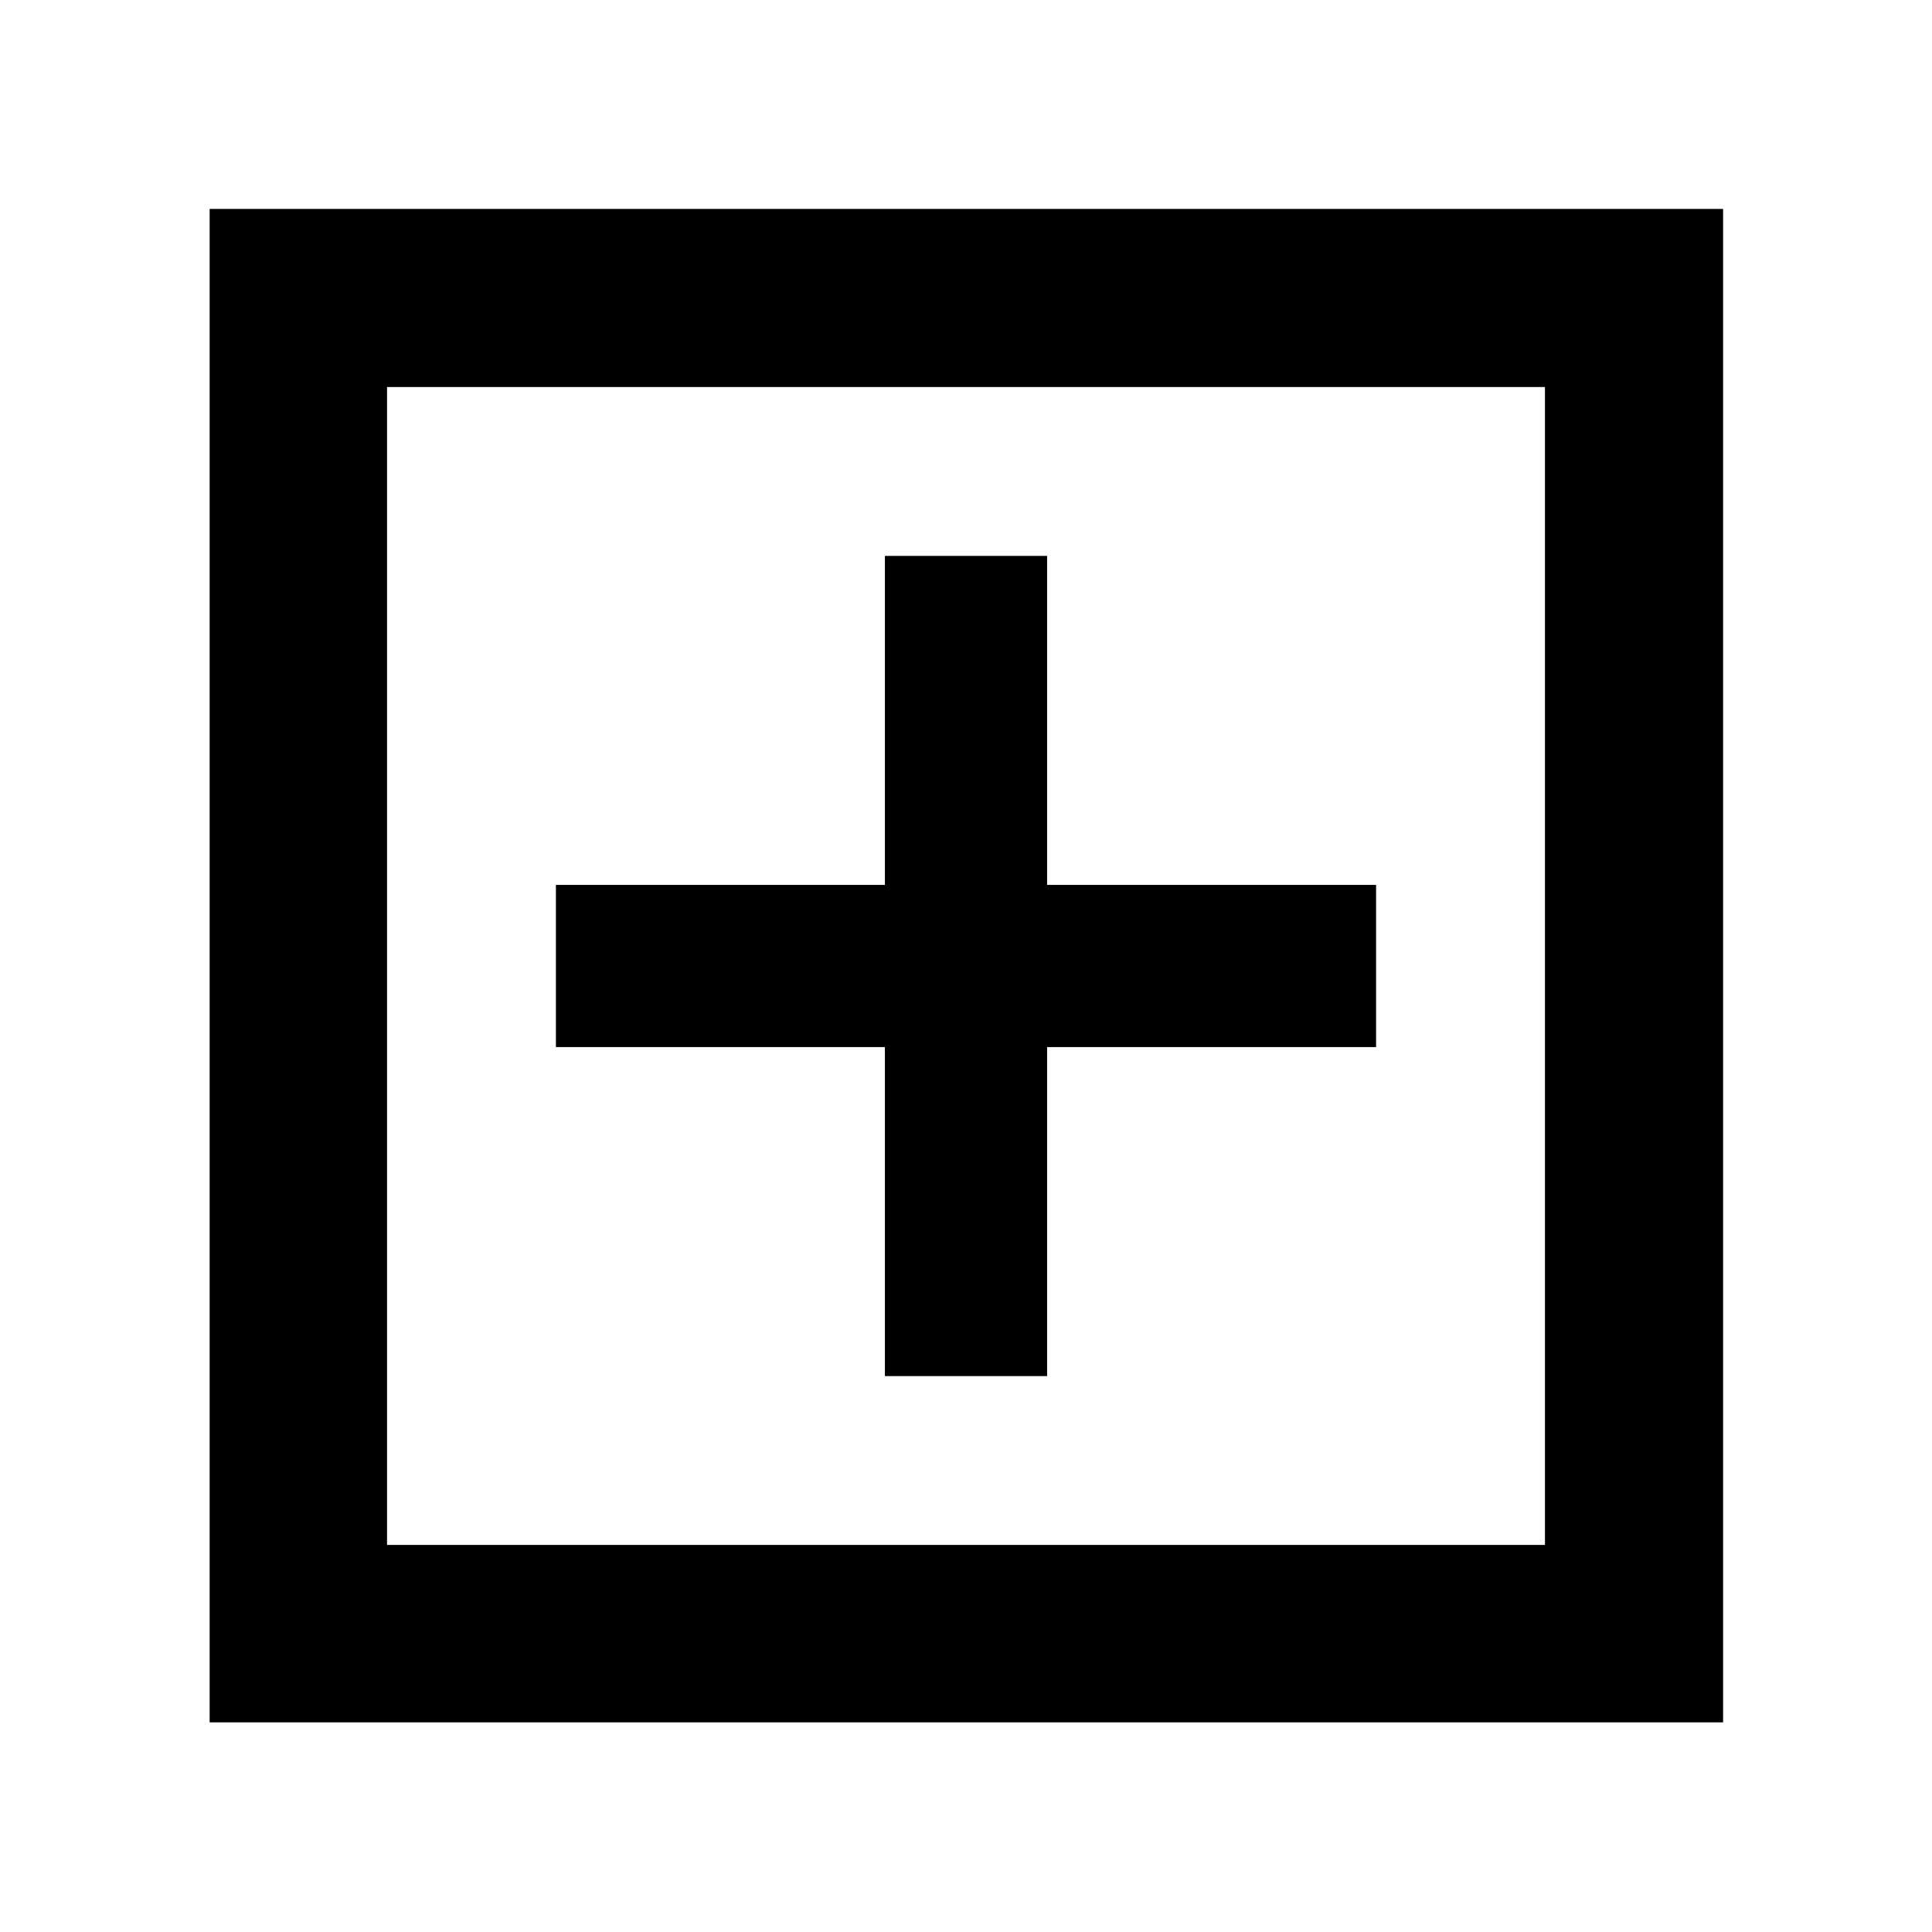 <svg xmlns="http://www.w3.org/2000/svg" height="40" viewBox="0 -960 960 960" width="40"><path d="M439.7-276.23h80.6V-439.7h163.47v-80.6H520.3v-163.47h-80.6v163.47H276.23v80.6H439.7v163.47ZM104.17-104.17V-856.2H856.2v752.03H104.17Zm88.15-88.15h575.36v-575.36H192.32v575.36Zm0 0v-575.36 575.36Z"/></svg>